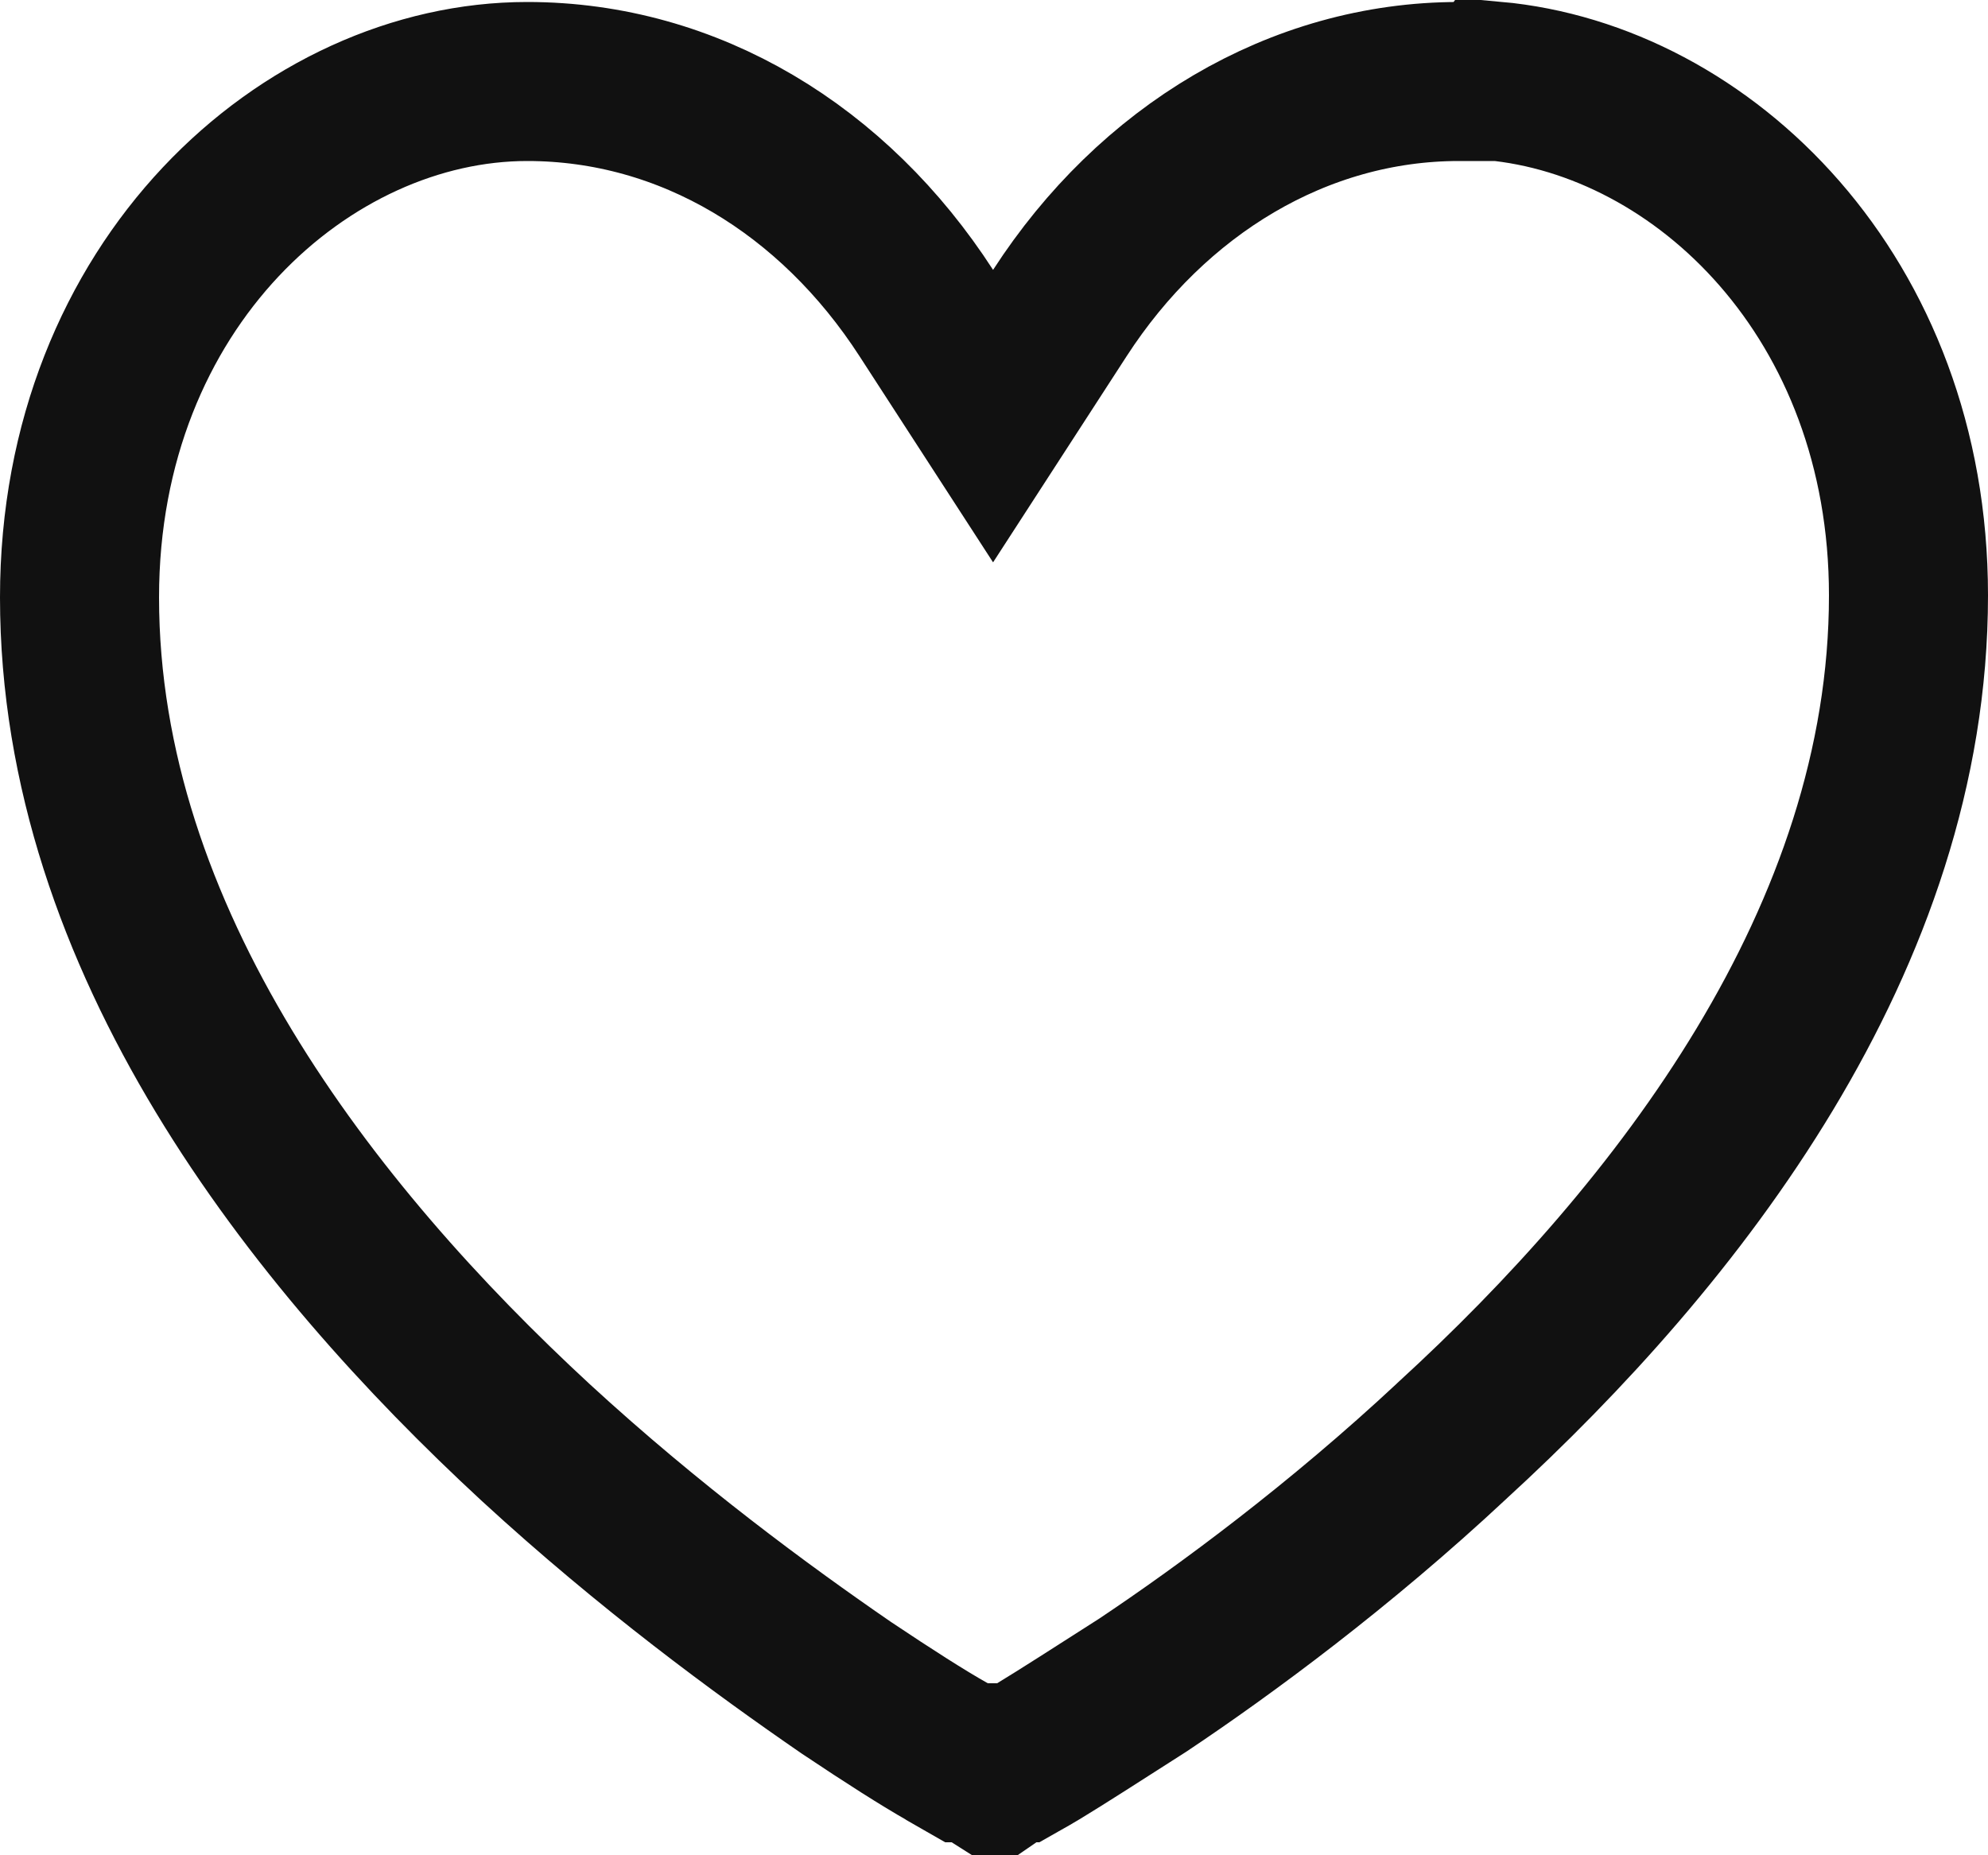 <svg xmlns="http://www.w3.org/2000/svg" width="15" height="14" viewBox="0 0 15 14" fill="none">
    <path d="M11.008 0.615H11.268L11.271 0.611C12.851 0.755 14.4 2.244 14.4 4.493C14.4 7.08 12.657 9.314 10.957 10.871L10.957 10.871L10.953 10.875C10.112 11.66 9.256 12.293 8.623 12.716C8.282 12.934 8.018 13.104 7.835 13.215C7.798 13.238 7.749 13.265 7.705 13.29C7.697 13.294 7.69 13.298 7.683 13.302H7.634L7.5 13.394L7.355 13.302H7.29C7.253 13.281 7.211 13.257 7.165 13.23L7.158 13.225L7.15 13.22C6.966 13.116 6.709 12.952 6.386 12.736C5.745 12.295 4.9 11.674 4.044 10.887C2.355 9.327 0.6 7.094 0.6 4.508C0.6 2.141 2.316 0.615 3.978 0.615C5.202 0.615 6.292 1.284 6.989 2.362L7.493 3.14L7.997 2.362C8.694 1.285 9.797 0.615 11.008 0.615Z" stroke="#111111" stroke-width="1.2"/>
</svg>